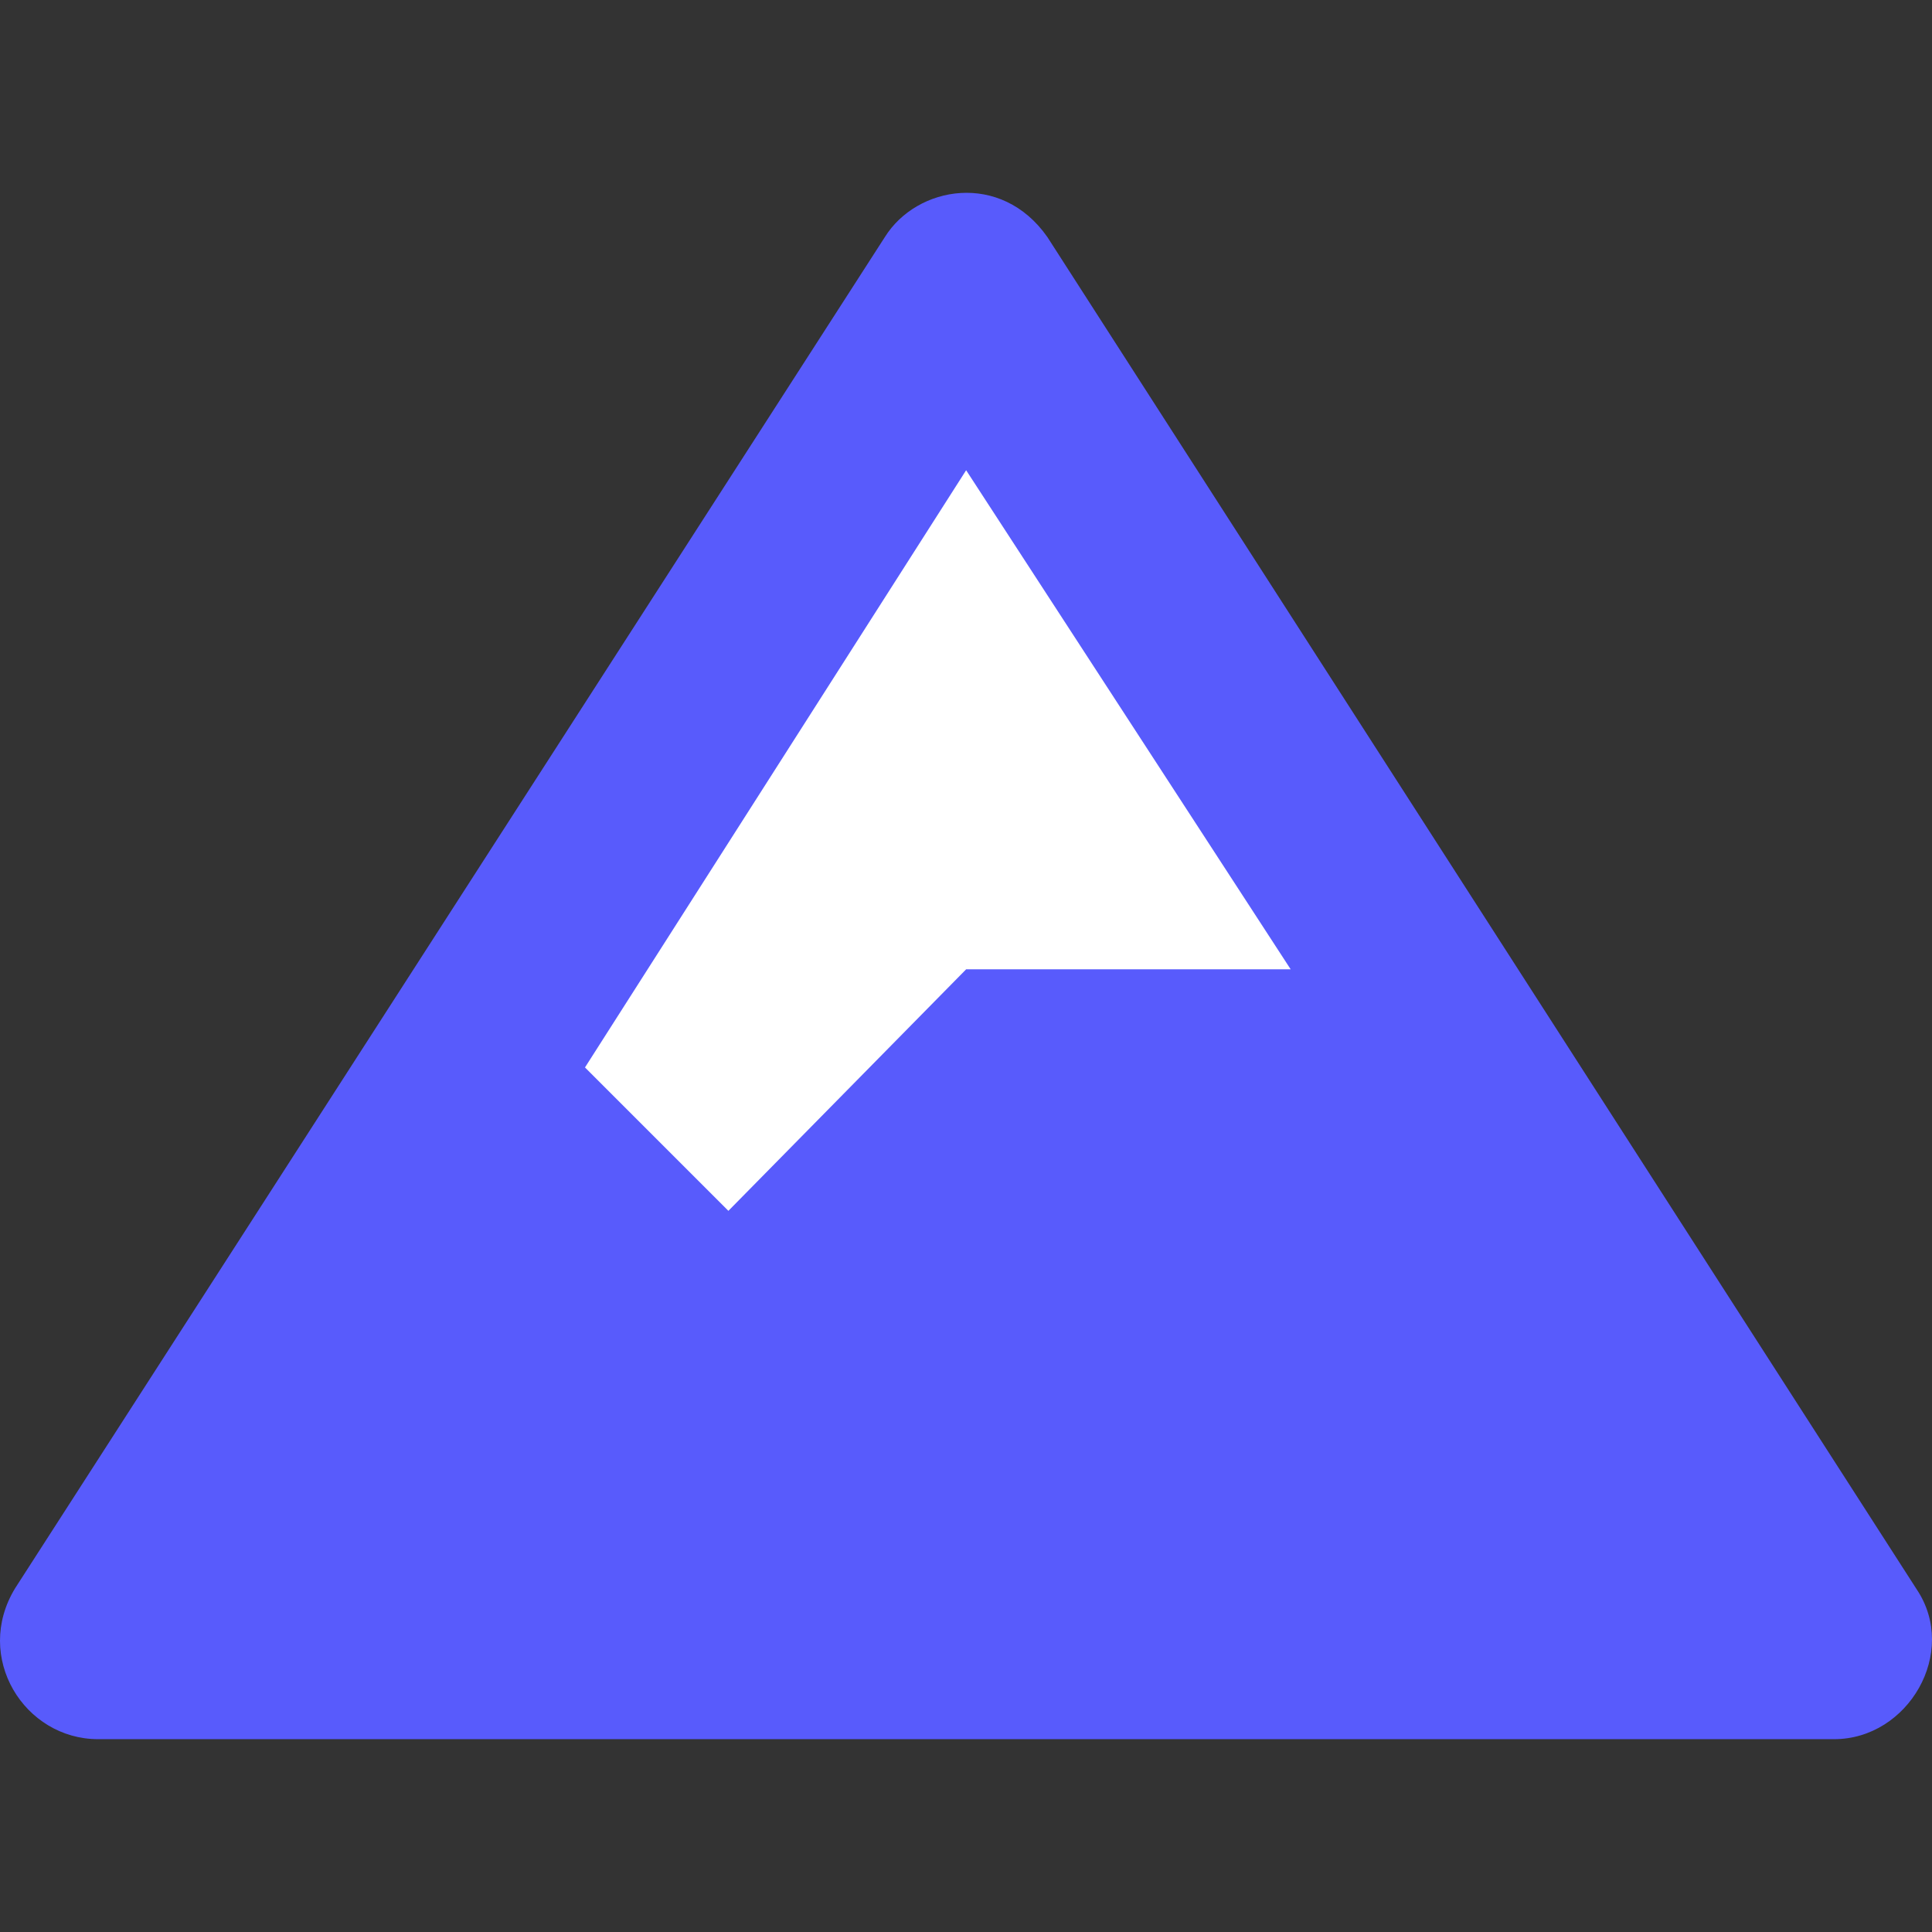 <svg xmlns="http://www.w3.org/2000/svg" viewBox="0 0 512 512" width="512" height="512">
  <rect x="0" y="0" width="512" height="512" fill="#333333" stroke="none"/>
  <path d="M486.056 460.9H26.014C6.4 460.9-7.11 439.125 4.012 420.896l230.484-358.07c8.454-13.594 30.803-17.553 43.071 0l230.398 358.397c11.126 16.665-2.255 39.677-21.909 39.677z" fill="#585bfc" />
  <path d="M256.035 124.617L155.027 282.885l38.002 38.002 63.006-64.006h86.008l-86.008-132.264z" fill="#fff" />
</svg>